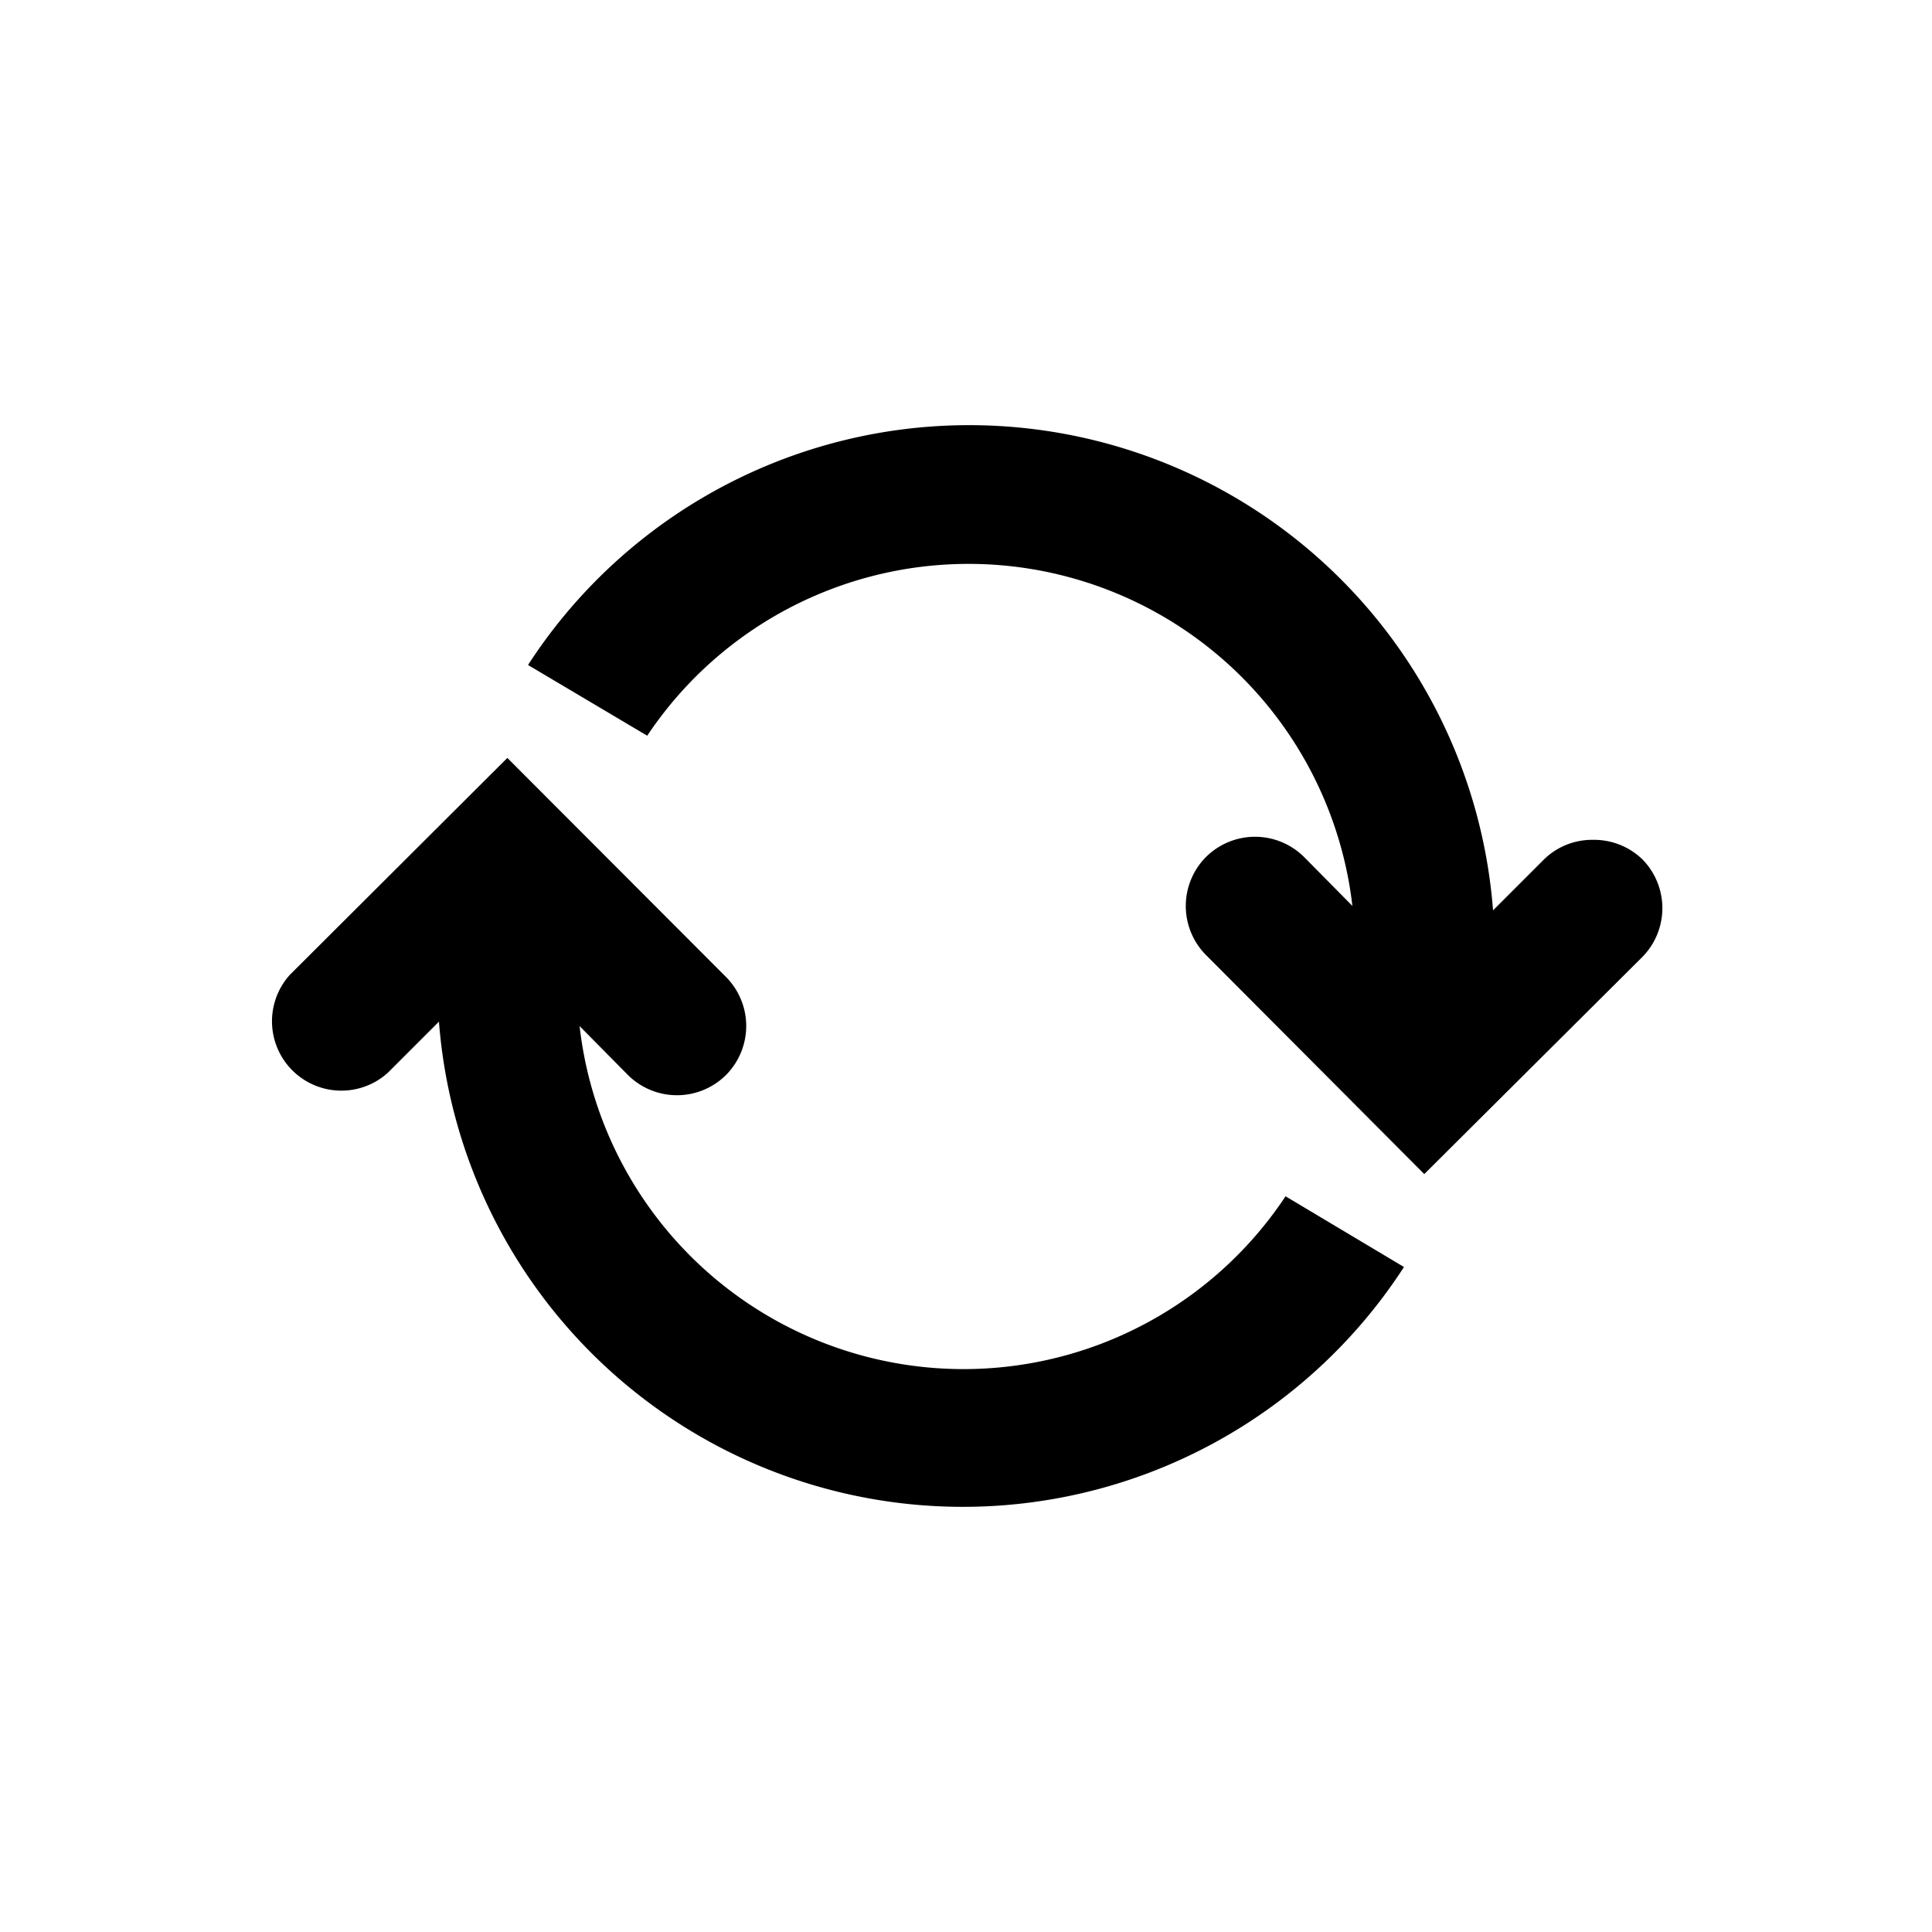 <svg id="Fill" xmlns="http://www.w3.org/2000/svg" viewBox="0 0 100 100"><path d="M66.54,61.92A20,20,0,0,1,30,53.11l2.5,2.53a3.6,3.6,0,0,0,5.08,0,3.6,3.6,0,0,0,0-5.07L26.26,39.23,15,50.46a3.59,3.59,0,0,0,5.07,5.07l2.65-2.65a27.2,27.2,0,0,0,49.95,12.7Z"/><path d="M85,44.47a3.6,3.6,0,0,0-2.54-1,3.56,3.56,0,0,0-2.53,1l-2.65,2.65a27.2,27.2,0,0,0-49.95-12.7l6.17,3.66A20,20,0,0,1,70,46.89l-2.5-2.53a3.6,3.6,0,0,0-5.08,0,3.6,3.6,0,0,0,0,5.07l11.3,11.34L85,49.54A3.6,3.6,0,0,0,85,44.47Z"/></svg>